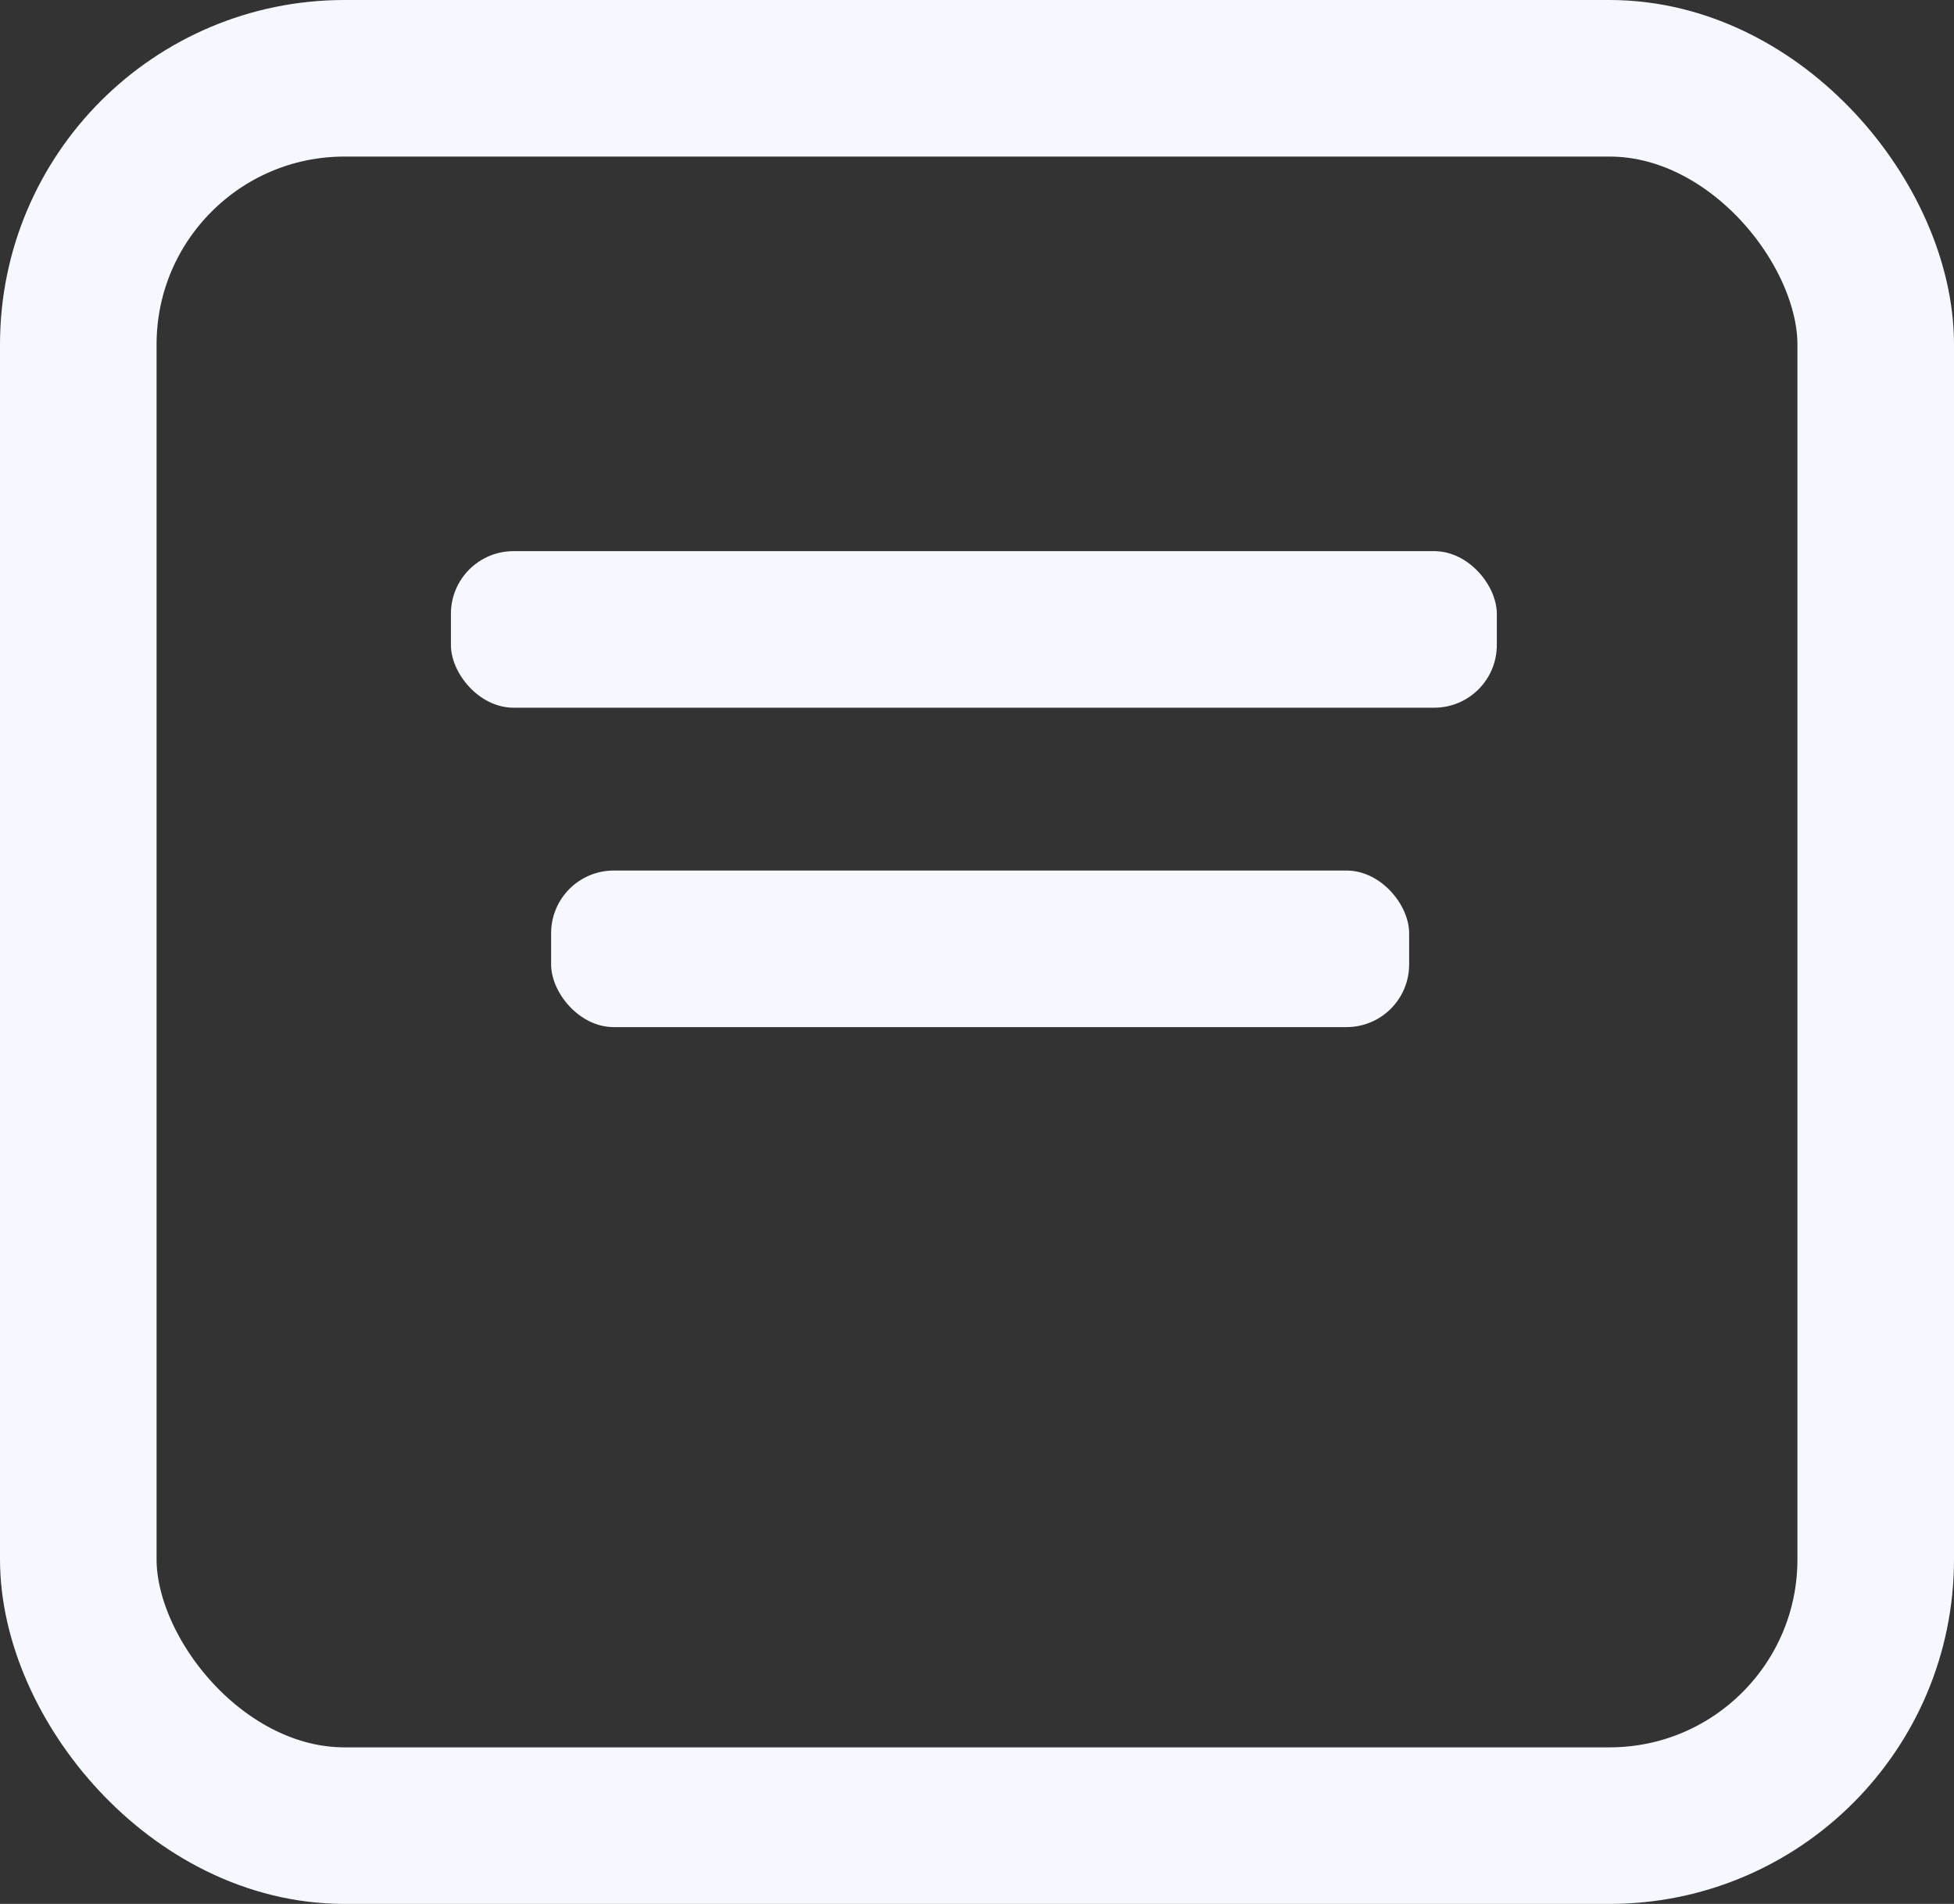 <svg width="312" height="304" viewBox="0 0 312 304" fill="none" xmlns="http://www.w3.org/2000/svg">
<rect x="0" y="0" width="312" height="304" fill="#333333" stroke="none"/>
<rect x="72" y="88" width="167" height="25" rx="10" fill="#F6F8FF"/>
<rect x="88" y="139" width="137" height="25" rx="10" fill="#F6F8FF"/>
<rect x="12.5" y="12.5" width="287" height="279" rx="42.5" stroke="#F6F8FF" stroke-width="25"/>
</svg>
